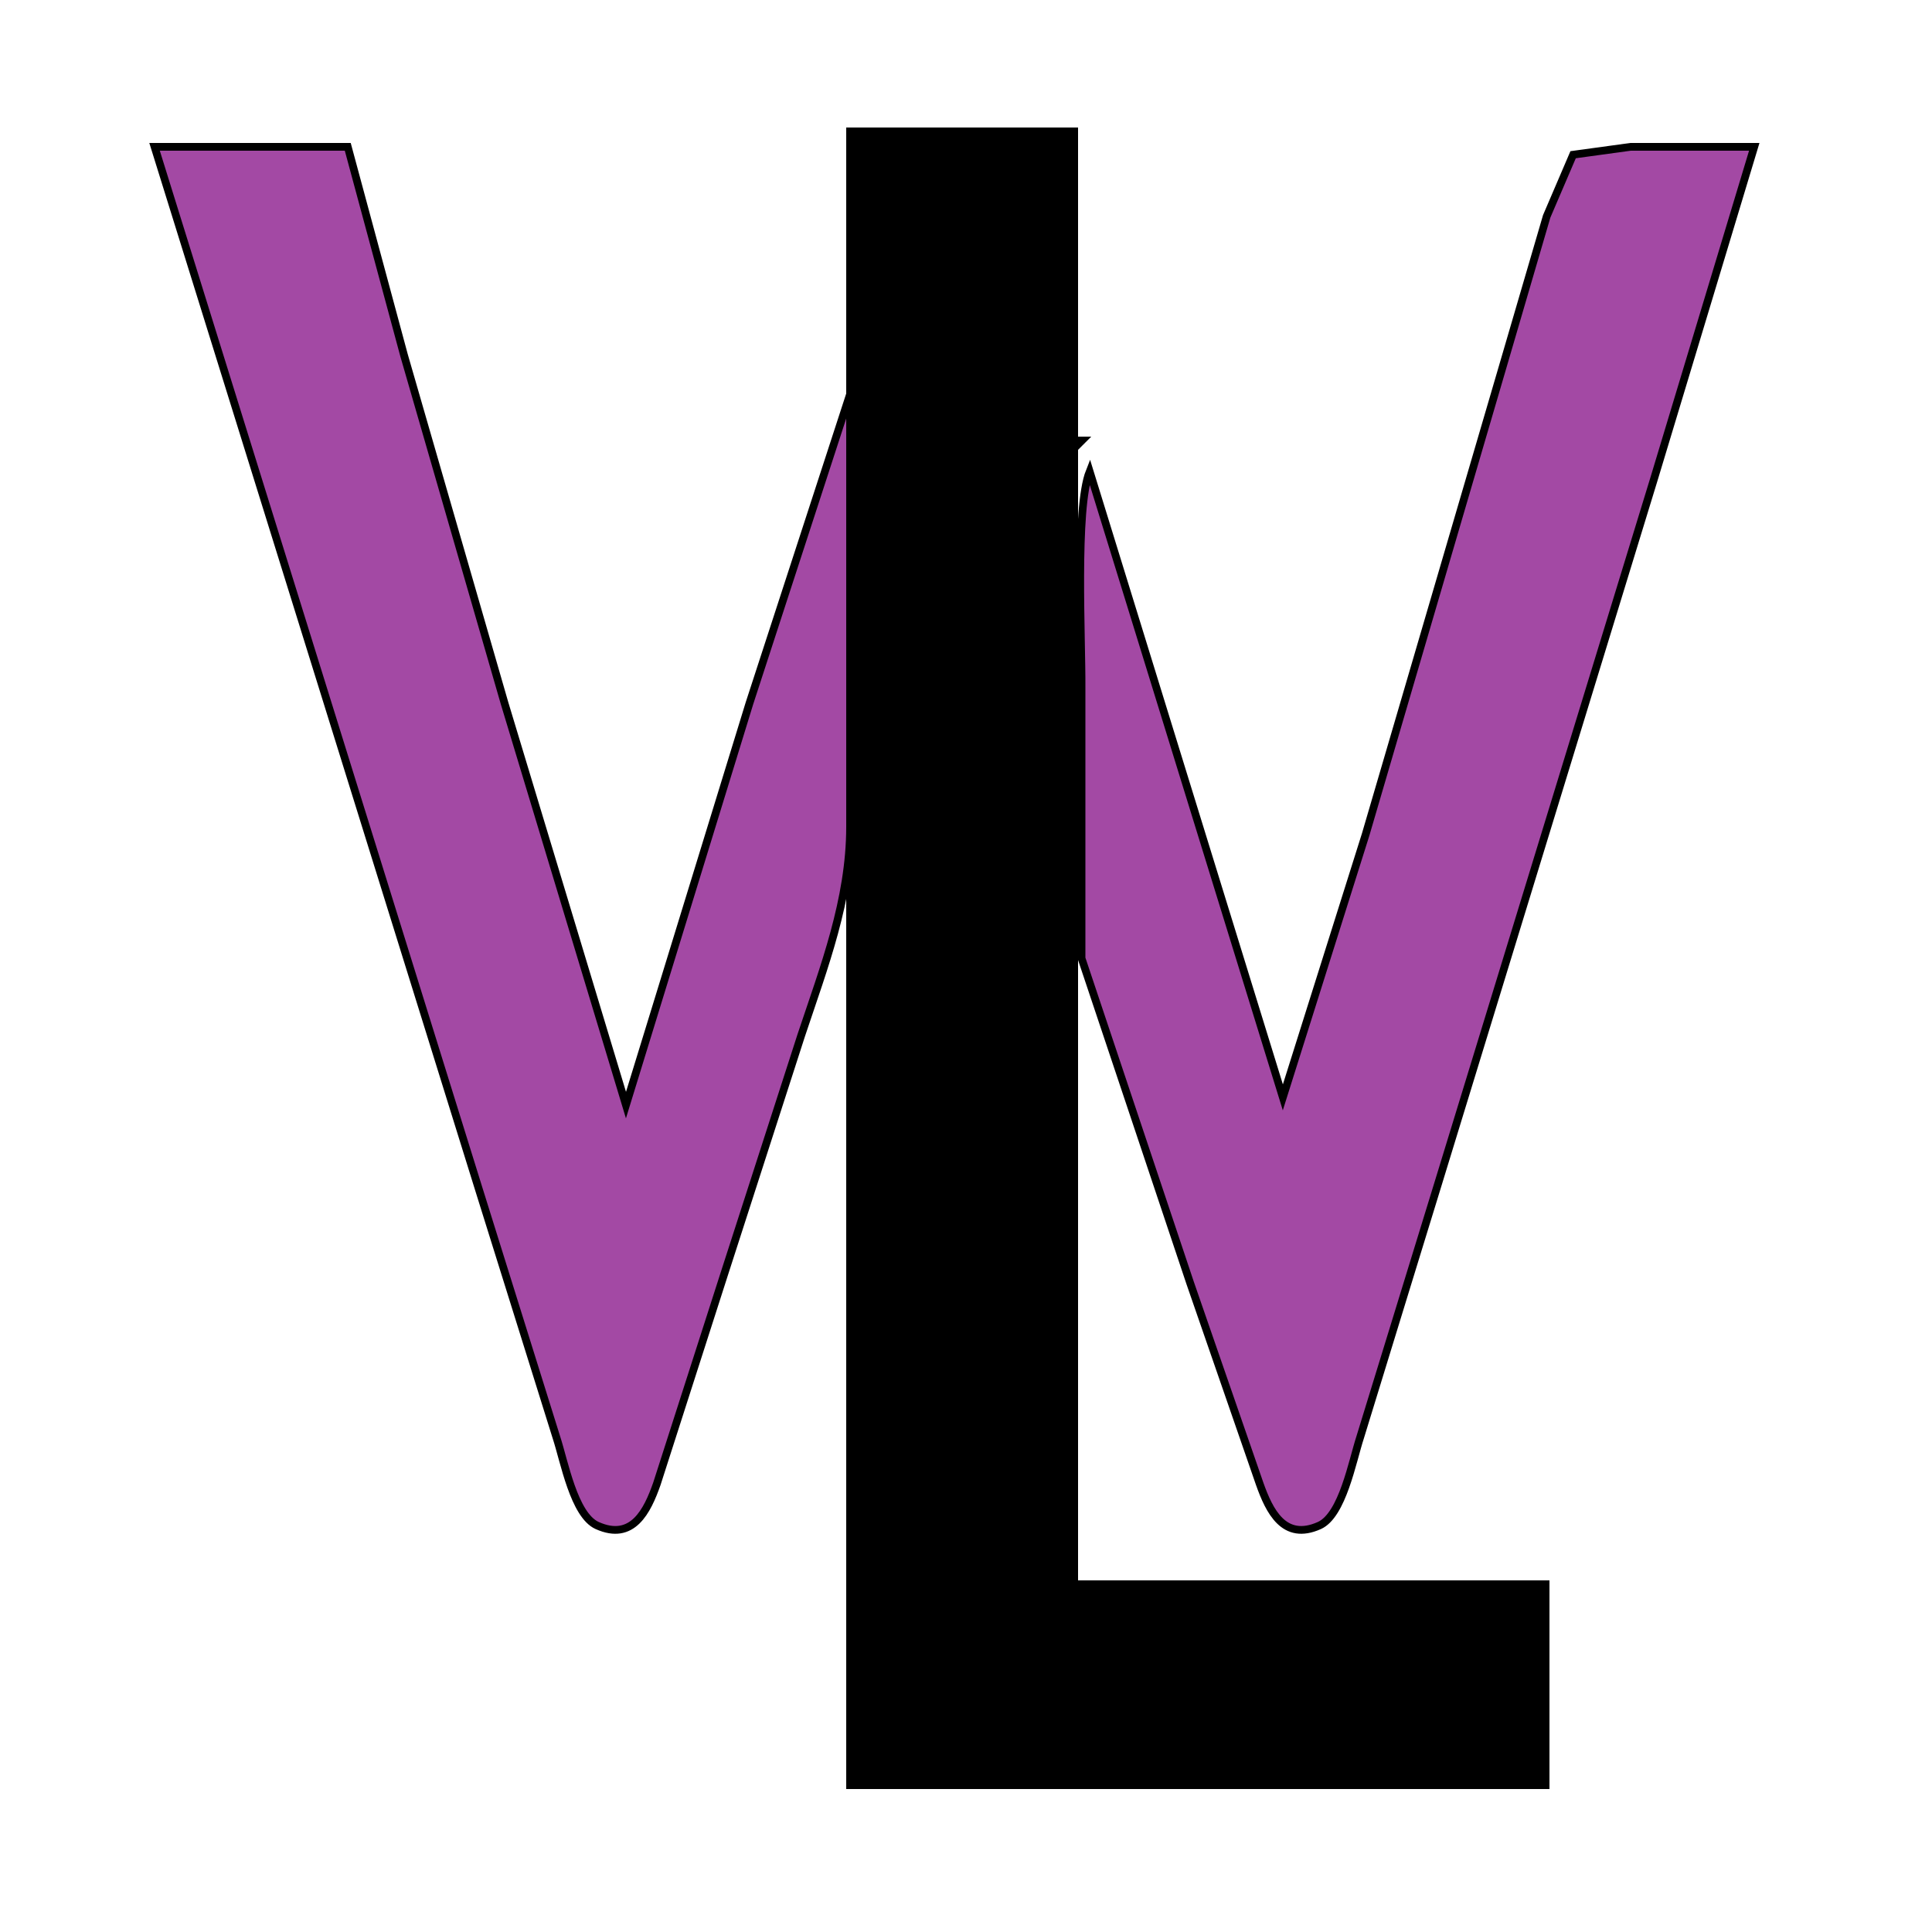 <?xml version="1.0" encoding="UTF-8" standalone="no"?>
<!DOCTYPE svg PUBLIC "-//W3C//DTD SVG 20010904//EN"
              "http://www.w3.org/TR/2001/REC-SVG-20010904/DTD/svg10.dtd">

<svg xmlns="http://www.w3.org/2000/svg"
     width="66.155mm" height="66.155mm"
     viewBox="0 0 250 250">
  <path id="Double_V"
        fill="#a349a4" stroke="black" stroke-width="1"
        d="M 20.00,19.00
           C 20.00,19.00 45.00,19.00 45.00,19.00
             45.00,19.00 52.29,46.00 52.29,46.00
             52.29,46.00 65.29,91.00 65.29,91.00
             65.29,91.00 81.00,143.00 81.00,143.00
             81.00,143.00 96.98,91.00 96.98,91.00
             96.98,91.00 110.00,51.00 110.00,51.00
             110.00,51.00 110.00,107.00 110.00,107.00
             109.99,116.47 106.64,125.09 103.67,134.00
             103.67,134.00 93.67,165.00 93.67,165.00
             93.67,165.00 85.00,192.00 85.00,192.00
             83.76,195.53 81.85,199.46 77.27,197.40
             74.27,196.05 73.02,189.09 72.00,186.00
             72.00,186.00 62.00,154.00 62.00,154.00
             62.00,154.00 20.00,19.00 20.00,19.00 Z
           M 166.00,142.00
           C 166.00,142.00 176.71,108.00 176.71,108.00
             176.71,108.00 194.29,48.00 194.29,48.00
             194.29,48.00 200.14,28.00 200.14,28.00
             200.14,28.00 203.56,20.02 203.56,20.02
             203.56,20.02 211.00,19.00 211.00,19.00
             211.00,19.00 227.00,19.00 227.00,19.00
             227.00,19.00 214.02,62.00 214.02,62.00
             214.02,62.00 186.14,153.00 186.14,153.00
             186.14,153.00 176.00,186.00 176.00,186.00
             174.99,189.09 173.72,196.05 170.73,197.40
             166.14,199.46 164.25,195.52 163.00,192.00
             163.00,192.00 154.00,166.00 154.00,166.00
             154.00,166.00 139.95,124.00 139.95,124.00
             139.95,124.00 139.95,89.00 139.95,89.00
             140.00,82.86 139.10,65.78 141.00,61.00
             141.00,61.00 166.00,142.00 166.00,142.00 Z
           M 139.00,57.00
           C 139.00,57.00 140.00,57.00 140.00,57.00
             140.00,57.00 139.00,58.00 139.00,58.00
             139.00,58.00 139.00,57.00 139.00,57.00 Z" />
	<path id="L"
        fill="#000000" stroke="black" stroke-width="1"
        d="M 110.00,17.00
           C 110.00,17.00 139.00,17.00 139.00,17.00
             139.00,17.00 139.00,205.00 139.00,205.00
             139.00,205.00 200.00,205.00 200.00,205.00
             200.00,205.00 200.00,231.00 200.00,231.00
             200.00,231.00 110.00,231.00 110.00,231.00
             110.00,231.00 110.00,17.00 110.00,17.00 Z" />
</svg>
